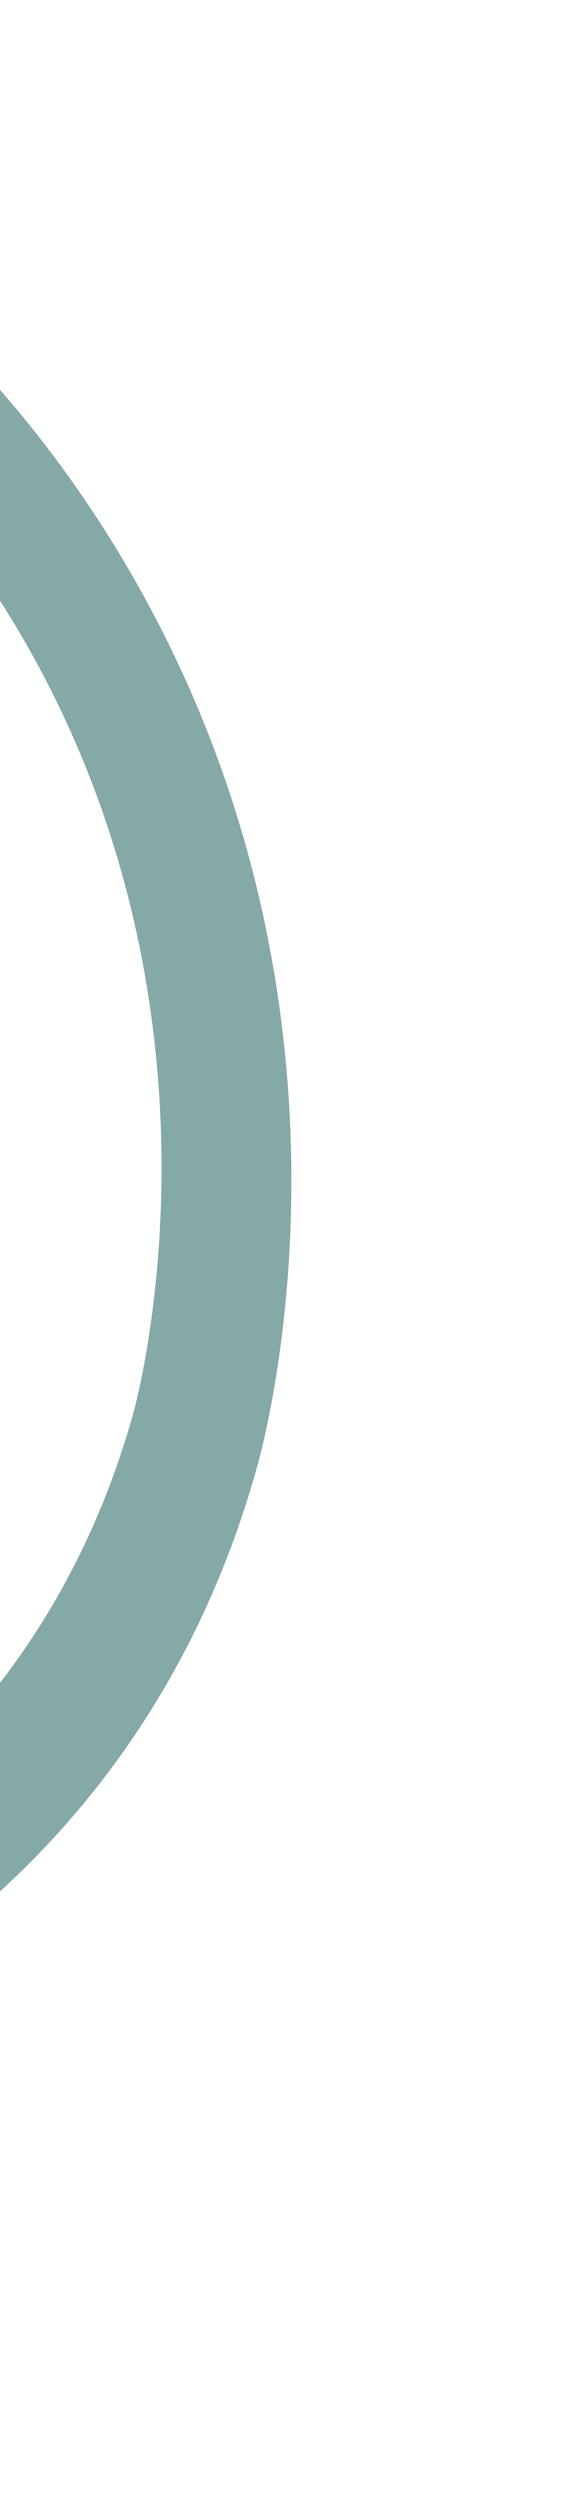 <svg width="52" height="224" viewBox="0 0 52 224" fill="none" xmlns="http://www.w3.org/2000/svg">
<path d="M-64.438 148.974C-64.747 146.688 -63.267 144.751 -60.972 144.543C-52.718 143.808 -40.716 141.05 -30.365 132.125C-25.444 127.885 -9.687 112.034 -13.196 86.12L-13.203 86.064C-13.36 84.904 -17.35 57.585 -42.177 40.513C-54.85 31.798 -67.492 29.493 -75.854 29.102C-78.338 28.986 -80.513 26.943 -80.741 24.434C-80.963 21.97 -79.131 20.078 -76.647 20.193C-67.002 20.654 -52.435 23.318 -37.743 33.418C-9.541 52.814 -4.721 82.721 -4.267 86.077L-4.258 86.144C-0.199 116.117 -18.295 134.328 -23.936 139.192C-35.816 149.441 -49.541 152.587 -58.965 153.431C-61.392 153.65 -63.805 151.829 -64.361 149.376C-64.39 149.242 -64.42 149.108 -64.438 148.974Z" fill="#85A9A6"/>
<path d="M-85.588 177.279C-84.742 174.273 -81.86 172.663 -78.898 173.64C-68.25 177.173 -51.858 180.21 -34.196 174.698C-25.801 172.081 2.306 160.877 11.901 126.801L11.922 126.728C12.351 125.203 22.106 89.123 0.462 54.55C-10.585 36.902 -25.047 27.233 -35.223 22.243C-38.246 20.763 -39.847 17.053 -38.78 13.815C-37.728 10.635 -34.434 9.271 -31.411 10.751C-19.679 16.517 -3.02 27.669 9.789 48.125C34.374 87.402 24.257 127.143 23.014 131.557L22.989 131.645C11.891 171.058 -20.391 183.933 -30.015 186.937C-50.29 193.27 -69.031 189.787 -81.19 185.761C-84.323 184.726 -86.34 181.165 -85.709 177.819C-85.674 177.637 -85.638 177.455 -85.588 177.279Z" fill="#85A9A6"/>
</svg>
